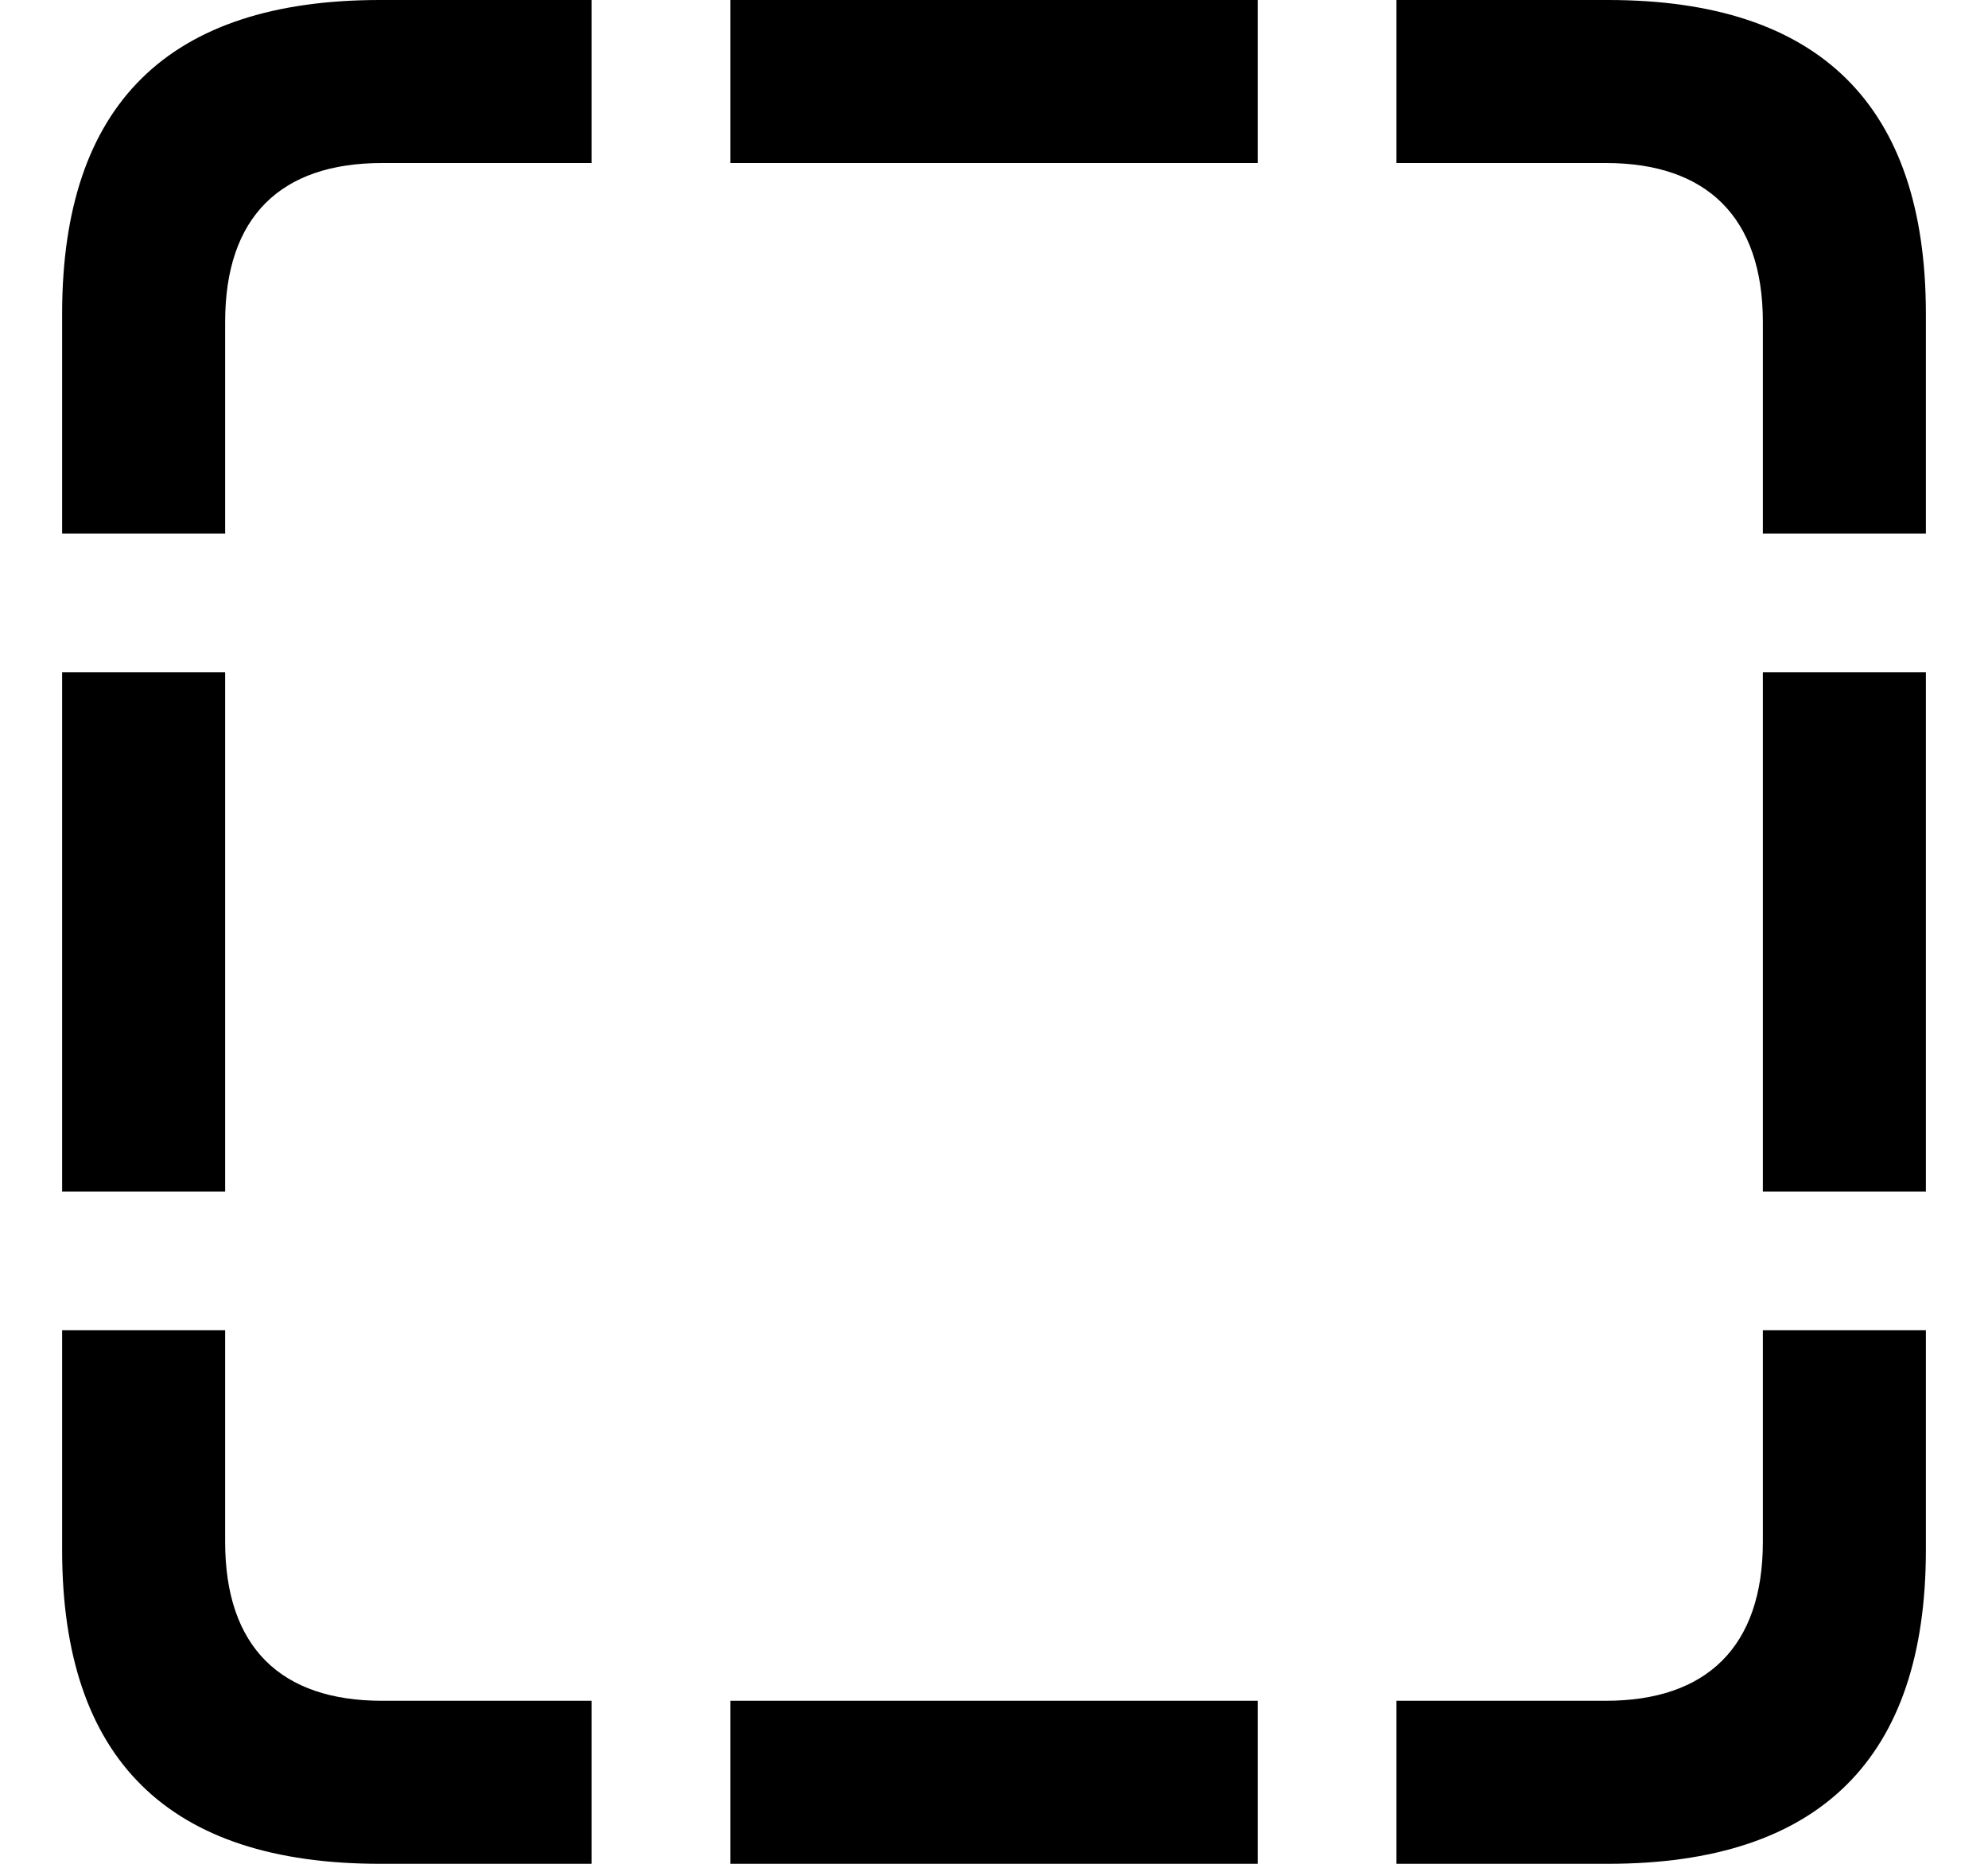 <svg width="100%" height="15" viewBox="0 0 16 15" fill="none" xmlns="http://www.w3.org/2000/svg">
<path d="M0.5 4.294H1.812V2.591C1.812 1.744 2.26 1.312 3.075 1.312H4.761V0H3.058C1.356 0 0.5 0.839 0.5 2.526V4.294ZM5.878 1.312H10.123V0H5.878V1.312ZM14.188 4.294H15.5V2.526C15.5 0.847 14.645 0 12.942 0H11.239V1.312H12.925C13.732 1.312 14.188 1.744 14.188 2.591V4.294ZM14.188 9.59H15.5V5.41H14.188V9.59ZM11.239 15H12.942C14.645 15 15.5 14.153 15.5 12.474V10.706H14.188V12.409C14.188 13.256 13.732 13.688 12.925 13.688H11.239V15ZM5.878 15H10.123V13.688H5.878V15ZM3.058 15H4.761V13.688H3.075C2.26 13.688 1.812 13.256 1.812 12.409V10.706H0.5V12.474C0.5 14.161 1.356 15 3.058 15ZM0.5 9.59H1.812V5.41H0.5V9.59Z" fill="currentColor"/>
</svg>
